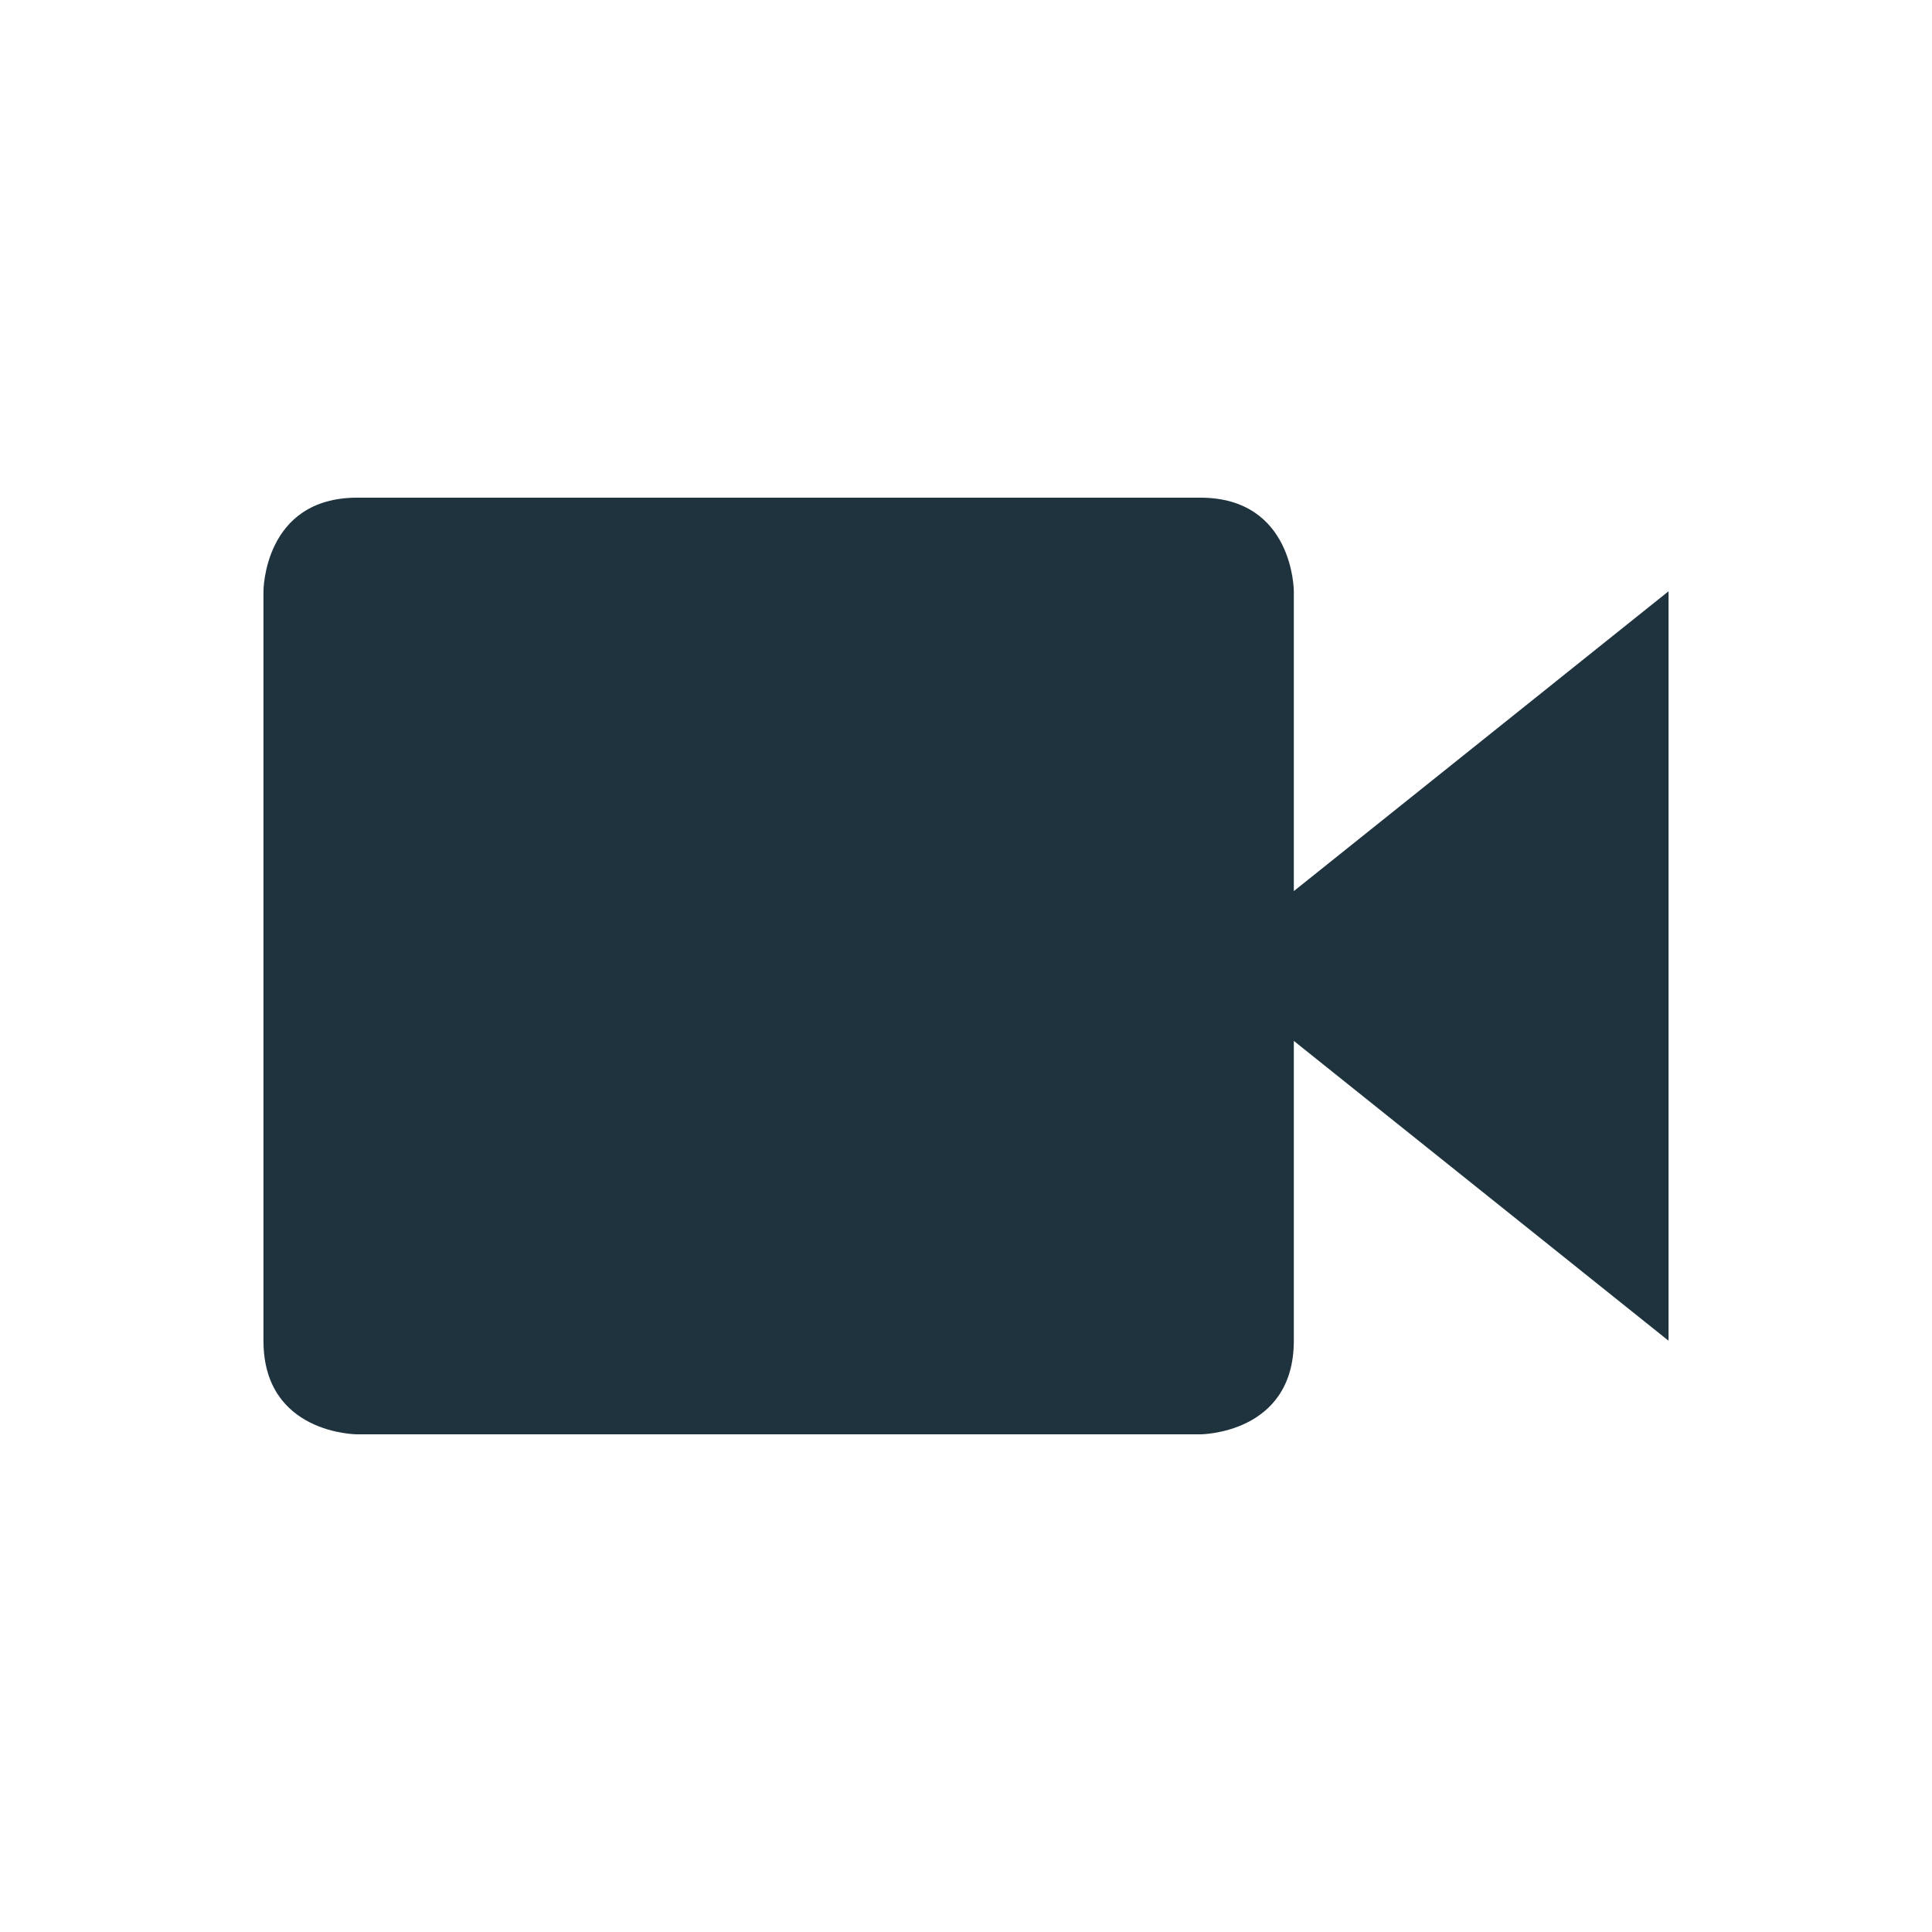 <svg xmlns="http://www.w3.org/2000/svg" width="22" height="22"><path d="M4.067 5.667h9.6c1.066 0 1.066 1.066 1.066 1.066v8.534c0 1.066-1.066 1.066-1.066 1.066h-9.6S3 16.333 3 15.267V6.733s0-1.066 1.067-1.066zM19 6.733v8.534L13.667 11z" fill="#1e333d"/></svg>